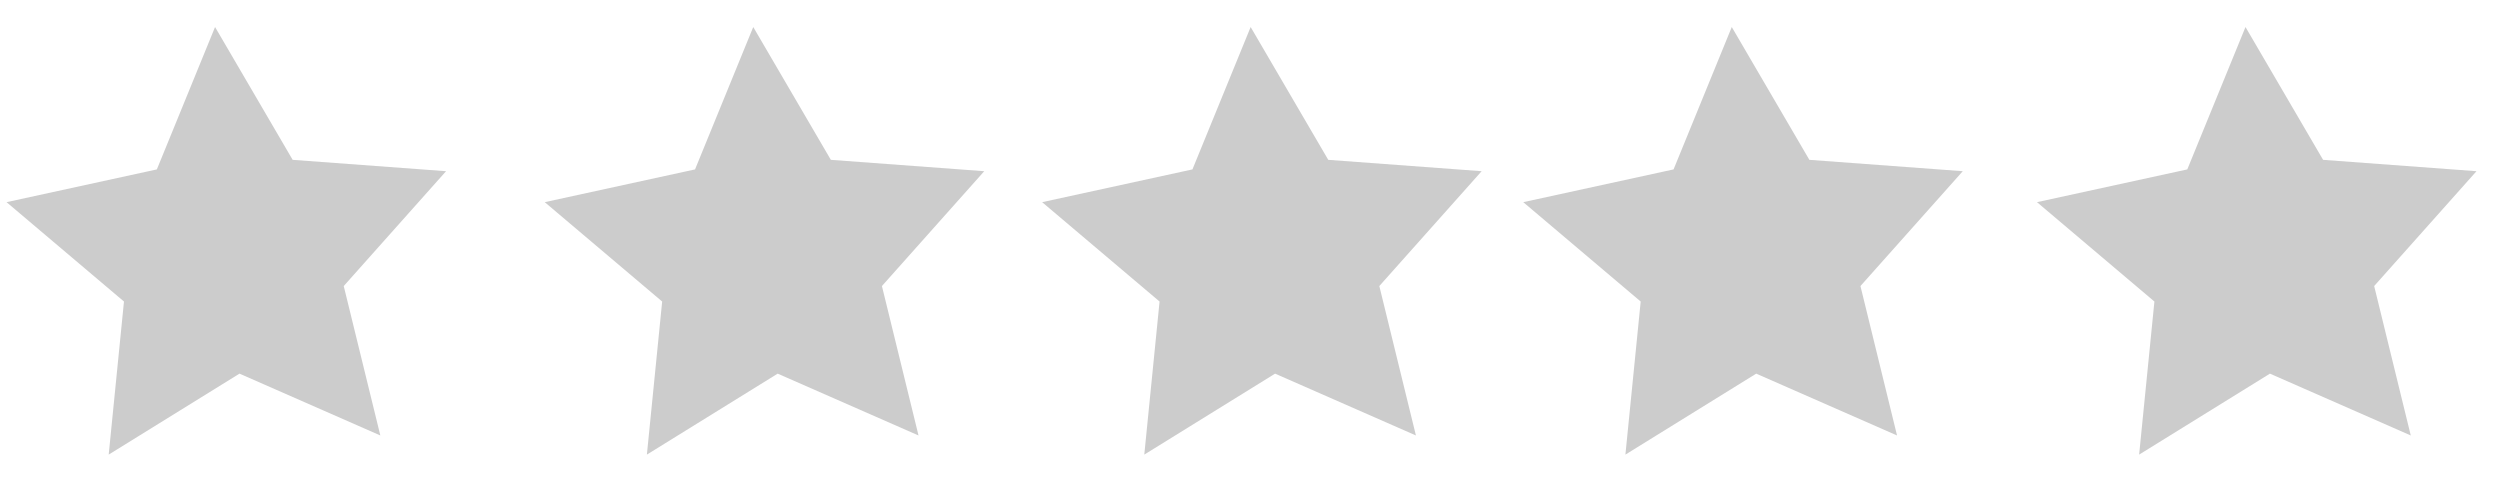 <?xml version="1.0" encoding="UTF-8" standalone="no"?>
<!-- Created with Inkscape (http://www.inkscape.org/) -->

<svg
   xmlns:dc="http://purl.org/dc/elements/1.1/"
   xmlns:cc="http://creativecommons.org/ns#"
   xmlns:rdf="http://www.w3.org/1999/02/22-rdf-syntax-ns#"
   xmlns:svg="http://www.w3.org/2000/svg"
   xmlns="http://www.w3.org/2000/svg"
   xmlns:sodipodi="http://sodipodi.sourceforge.net/DTD/sodipodi-0.dtd"
   xmlns:inkscape="http://www.inkscape.org/namespaces/inkscape"
   width="5in"
   height="1in"
   viewBox="0 0 127 25.4"
   version="1.1"
   id="svg3248"
   inkscape:version="0.92.4 (5da689c313, 2019-01-14)"
   sodipodi:docname="0star.svg">
  <defs
     id="defs3242" />
  <sodipodi:namedview
     id="base"
     pagecolor="#ffffff"
     bordercolor="#666666"
     borderopacity="1.0"
     inkscape:pageopacity="0.0"
     inkscape:pageshadow="2"
     inkscape:zoom="0.9899495"
     inkscape:cx="147.08175"
     inkscape:cy="111.83701"
     inkscape:document-units="mm"
     inkscape:current-layer="layer1"
     showgrid="false"
     inkscape:window-width="1366"
     inkscape:window-height="745"
     inkscape:window-x="283"
     inkscape:window-y="1072"
     inkscape:window-maximized="1"
     units="in"
     width="200in" />
  <g
     inkscape:label="Layer 1"
     inkscape:groupmode="layer"
     id="layer1"
     transform="translate(0,-271.6)">
    <path
       sodipodi:type="star"
       style="opacity:1;fill:#cccccc;fill-opacity:1;stroke:none;stroke-width:13.485;stroke-linejoin:round;stroke-miterlimit:4;stroke-dasharray:none;stroke-dashoffset:0;stroke-opacity:1;paint-order:stroke fill markers"
       id="path1395"
       sodipodi:sides="5"
       sodipodi:cx="11.752194"
       sodipodi:cy="284.71173"
       sodipodi:r1="11.767271"
       sodipodi:r2="5.8836365"
       sodipodi:arg1="0.8721365"
       sodipodi:arg2="1.500455"
       inkscape:flatsided="false"
       inkscape:rounded="0"
       inkscape:randomized="0"
       d="m 19.321,293.722 -7.155,-3.141 -6.644,4.113 0.776,-7.776 -5.965,-5.048 7.635,-1.664 2.957,-7.233 3.942,6.747 7.793,0.577 -5.198,5.834 z"
       inkscape:transform-center-x="0.2556262"
       inkscape:transform-center-y="-0.87781596" />
    <path
       inkscape:transform-center-y="-0.87781596"
       inkscape:transform-center-x="0.25563154"
       d="m 46.661,293.722 -7.155,-3.141 -6.644,4.113 0.776,-7.776 -5.965,-5.048 7.635,-1.664 2.957,-7.233 3.942,6.747 7.793,0.577 -5.198,5.834 z"
       inkscape:randomized="0"
       inkscape:rounded="0"
       inkscape:flatsided="false"
       sodipodi:arg2="1.500455"
       sodipodi:arg1="0.8721365"
       sodipodi:r2="5.8836365"
       sodipodi:r1="11.767271"
       sodipodi:cy="284.71173"
       sodipodi:cx="39.091995"
       sodipodi:sides="5"
       id="path1397"
       style="opacity:1;fill:#cccccc;fill-opacity:1;stroke:none;stroke-width:13.485;stroke-linejoin:round;stroke-miterlimit:4;stroke-dasharray:none;stroke-dashoffset:0;stroke-opacity:1;paint-order:stroke fill markers"
       sodipodi:type="star" />
    <path
       sodipodi:type="star"
       style="opacity:1;fill:#cccccc;fill-opacity:1;stroke:none;stroke-width:13.485;stroke-linejoin:round;stroke-miterlimit:4;stroke-dasharray:none;stroke-dashoffset:0;stroke-opacity:1;paint-order:stroke fill markers"
       id="path1399"
       sodipodi:sides="5"
       sodipodi:cx="64.360703"
       sodipodi:cy="284.71173"
       sodipodi:r1="11.767271"
       sodipodi:r2="5.8836365"
       sodipodi:arg1="0.8721365"
       sodipodi:arg2="1.500455"
       inkscape:flatsided="false"
       inkscape:rounded="0"
       inkscape:randomized="0"
       d="m 71.929,293.722 -7.155,-3.141 -6.644,4.113 0.776,-7.776 -5.965,-5.048 7.635,-1.664 2.957,-7.233 3.942,6.747 7.793,0.577 -5.198,5.834 z"
       inkscape:transform-center-x="0.25555372"
       inkscape:transform-center-y="-0.87781596" />
    <path
       inkscape:transform-center-y="-0.87781596"
       inkscape:transform-center-x="0.25559546"
       d="m 96.37,293.722 -7.155,-3.141 -6.644,4.113 0.776,-7.776 -5.965,-5.048 7.635,-1.664 2.957,-7.233 3.942,6.747 7.793,0.577 -5.198,5.834 z"
       inkscape:randomized="0"
       inkscape:rounded="0"
       inkscape:flatsided="false"
       sodipodi:arg2="1.500455"
       sodipodi:arg1="0.8721365"
       sodipodi:r2="5.8836365"
       sodipodi:r1="11.767271"
       sodipodi:cy="284.71173"
       sodipodi:cx="88.800911"
       sodipodi:sides="5"
       id="path1401"
       style="opacity:1;fill:#cccccc;fill-opacity:1;stroke:none;stroke-width:13.485;stroke-linejoin:round;stroke-miterlimit:4;stroke-dasharray:none;stroke-dashoffset:0;stroke-opacity:1;paint-order:stroke fill markers"
       sodipodi:type="star" />
    <path
       sodipodi:type="star"
       style="opacity:1;fill:#cccccc;fill-opacity:1;stroke:none;stroke-width:13.485;stroke-linejoin:round;stroke-miterlimit:4;stroke-dasharray:none;stroke-dashoffset:0;stroke-opacity:1;paint-order:stroke fill markers"
       id="path1403"
       sodipodi:sides="5"
       sodipodi:cx="114.89797"
       sodipodi:cy="284.71173"
       sodipodi:r1="11.767271"
       sodipodi:r2="5.8836365"
       sodipodi:arg1="0.8721365"
       sodipodi:arg2="1.500455"
       inkscape:flatsided="false"
       inkscape:rounded="0"
       inkscape:randomized="0"
       d="m 122.467,293.722 -7.155,-3.141 -6.644,4.113 0.776,-7.776 -5.965,-5.048 7.635,-1.664 2.957,-7.233 3.942,6.747 7.793,0.577 -5.198,5.834 z"
       inkscape:transform-center-x="0.25554947"
       inkscape:transform-center-y="-0.87781596" />
  </g>
</svg>
